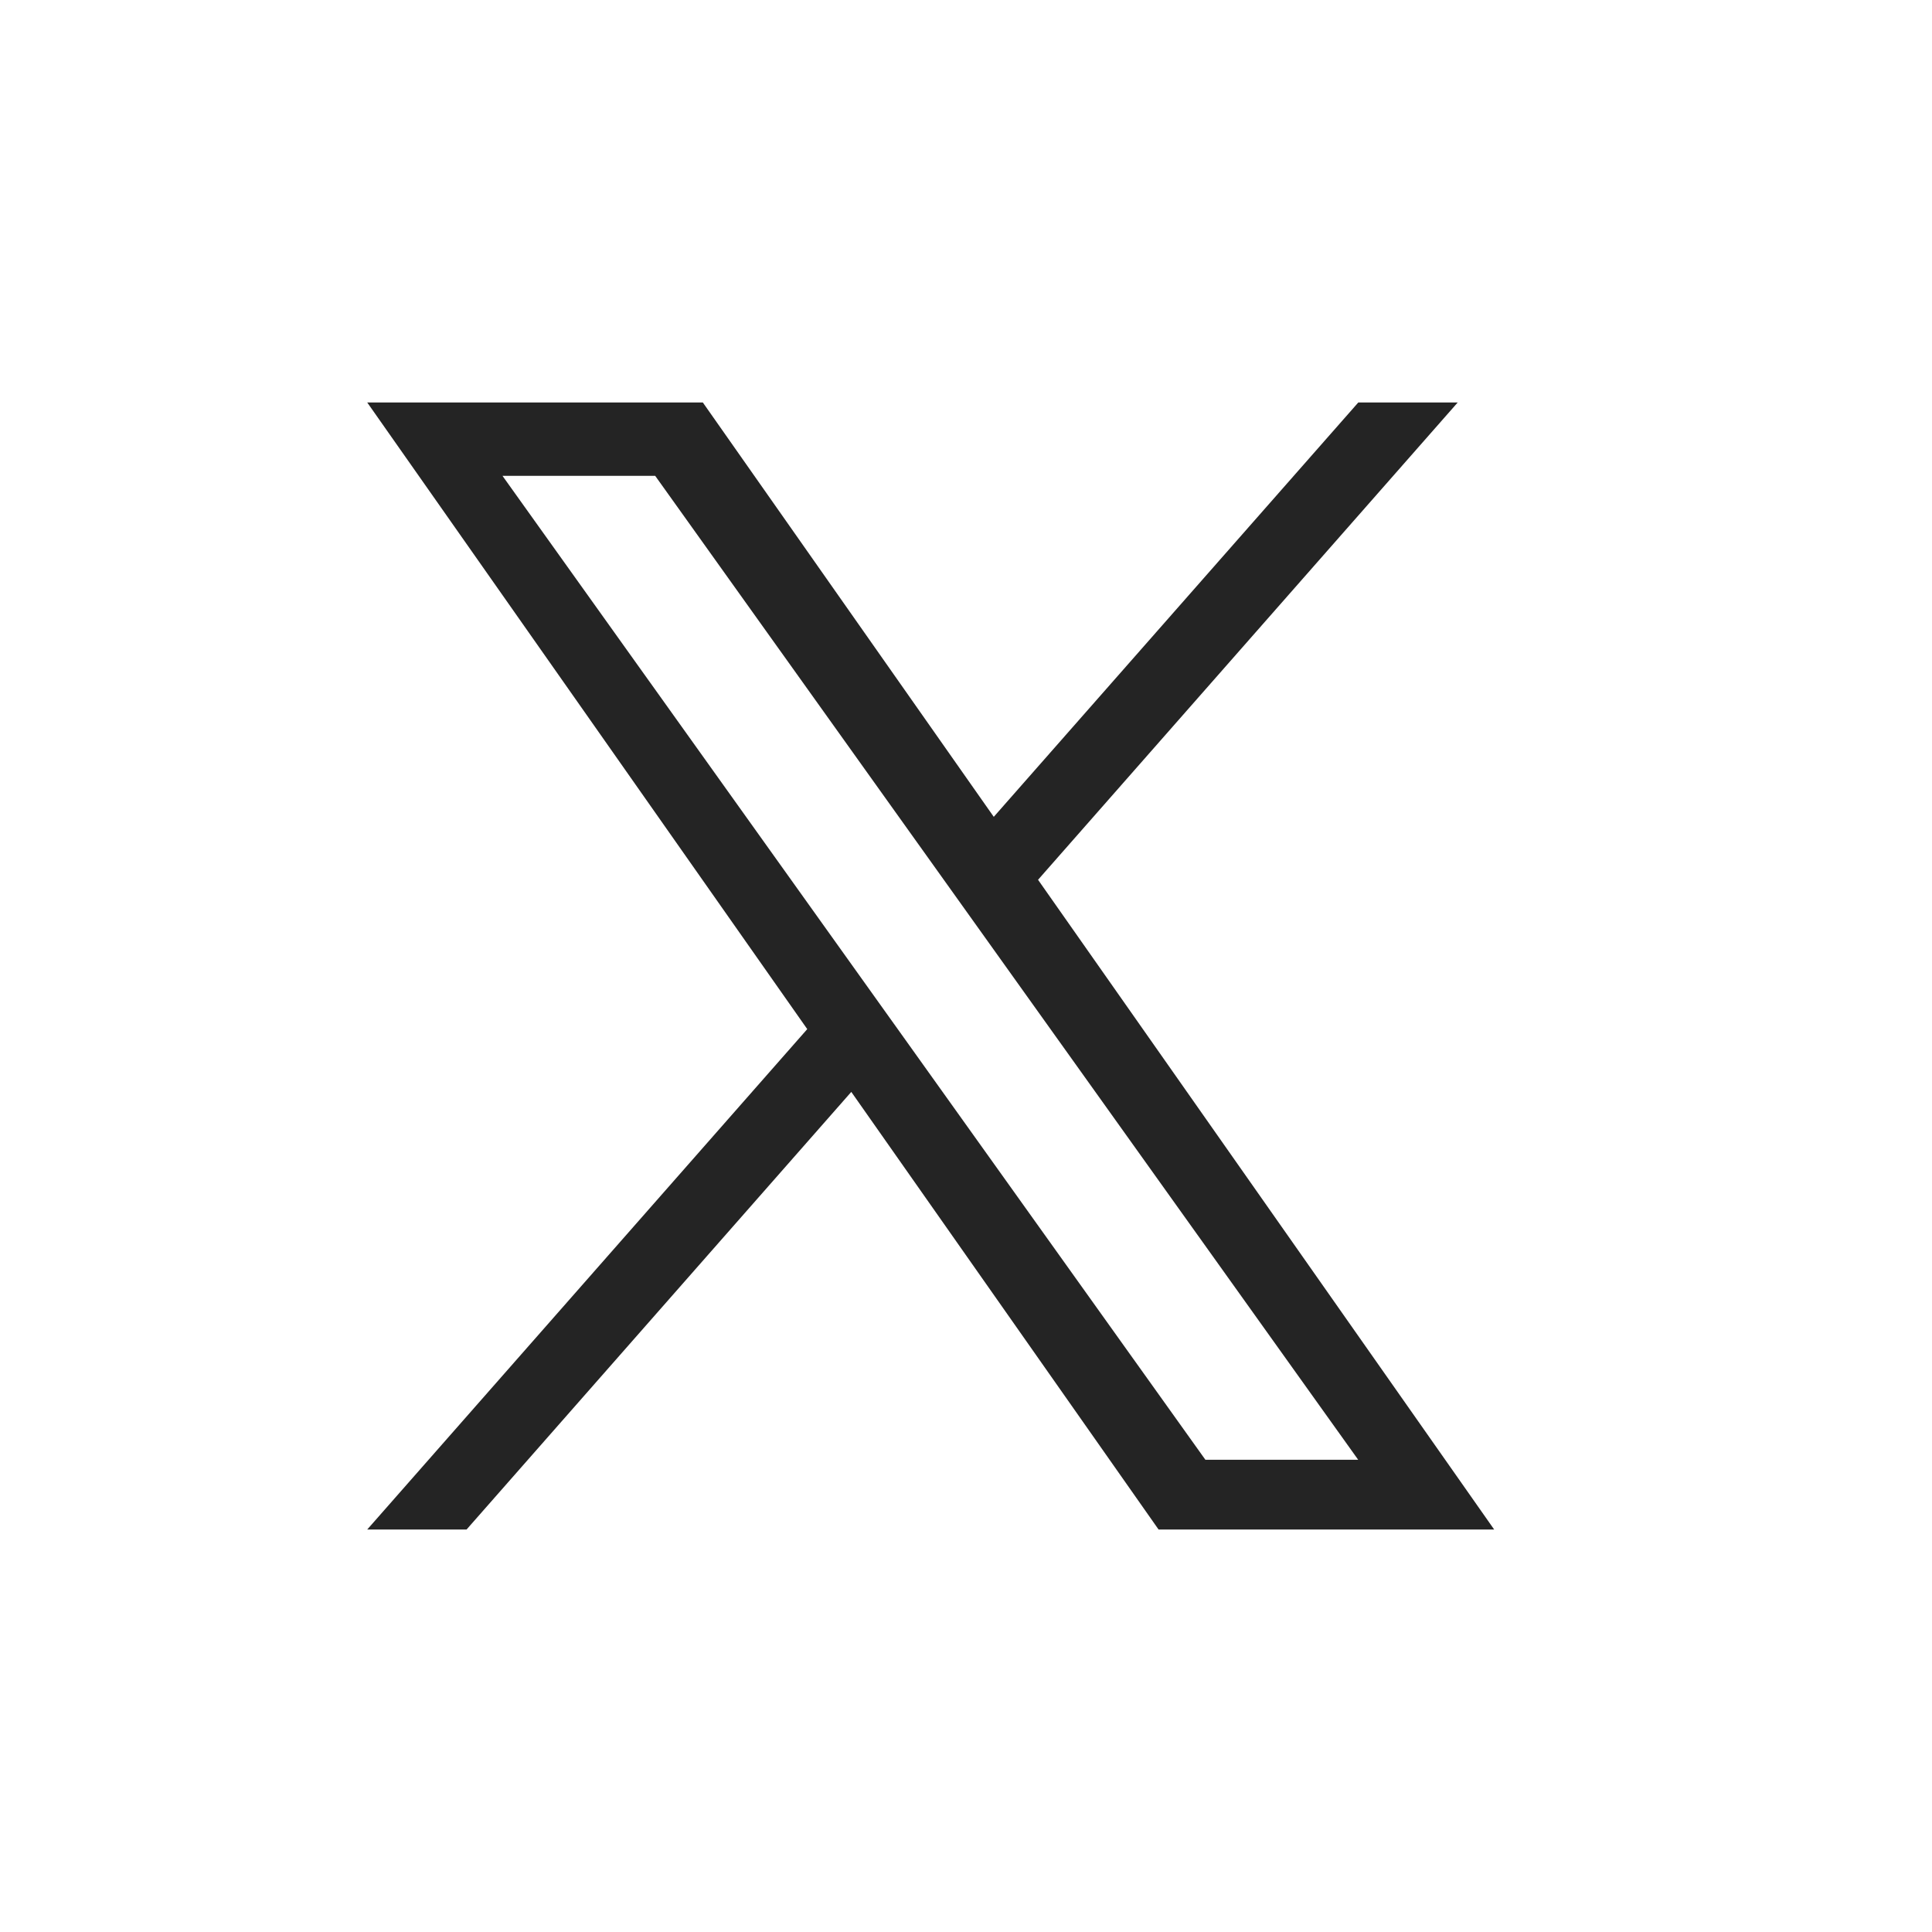 <svg width="24" height="24" viewBox="0 0 24 24" fill="none" xmlns="http://www.w3.org/2000/svg">
<path d="M12.895 10.929L18.108 5H16.873L12.345 10.147L8.731 5H4.562L10.028 12.784L4.562 19H5.796L10.575 13.564L14.392 19H18.561M6.242 5.911H8.139L16.872 18.134H14.974" fill="#242424"/>
</svg>
